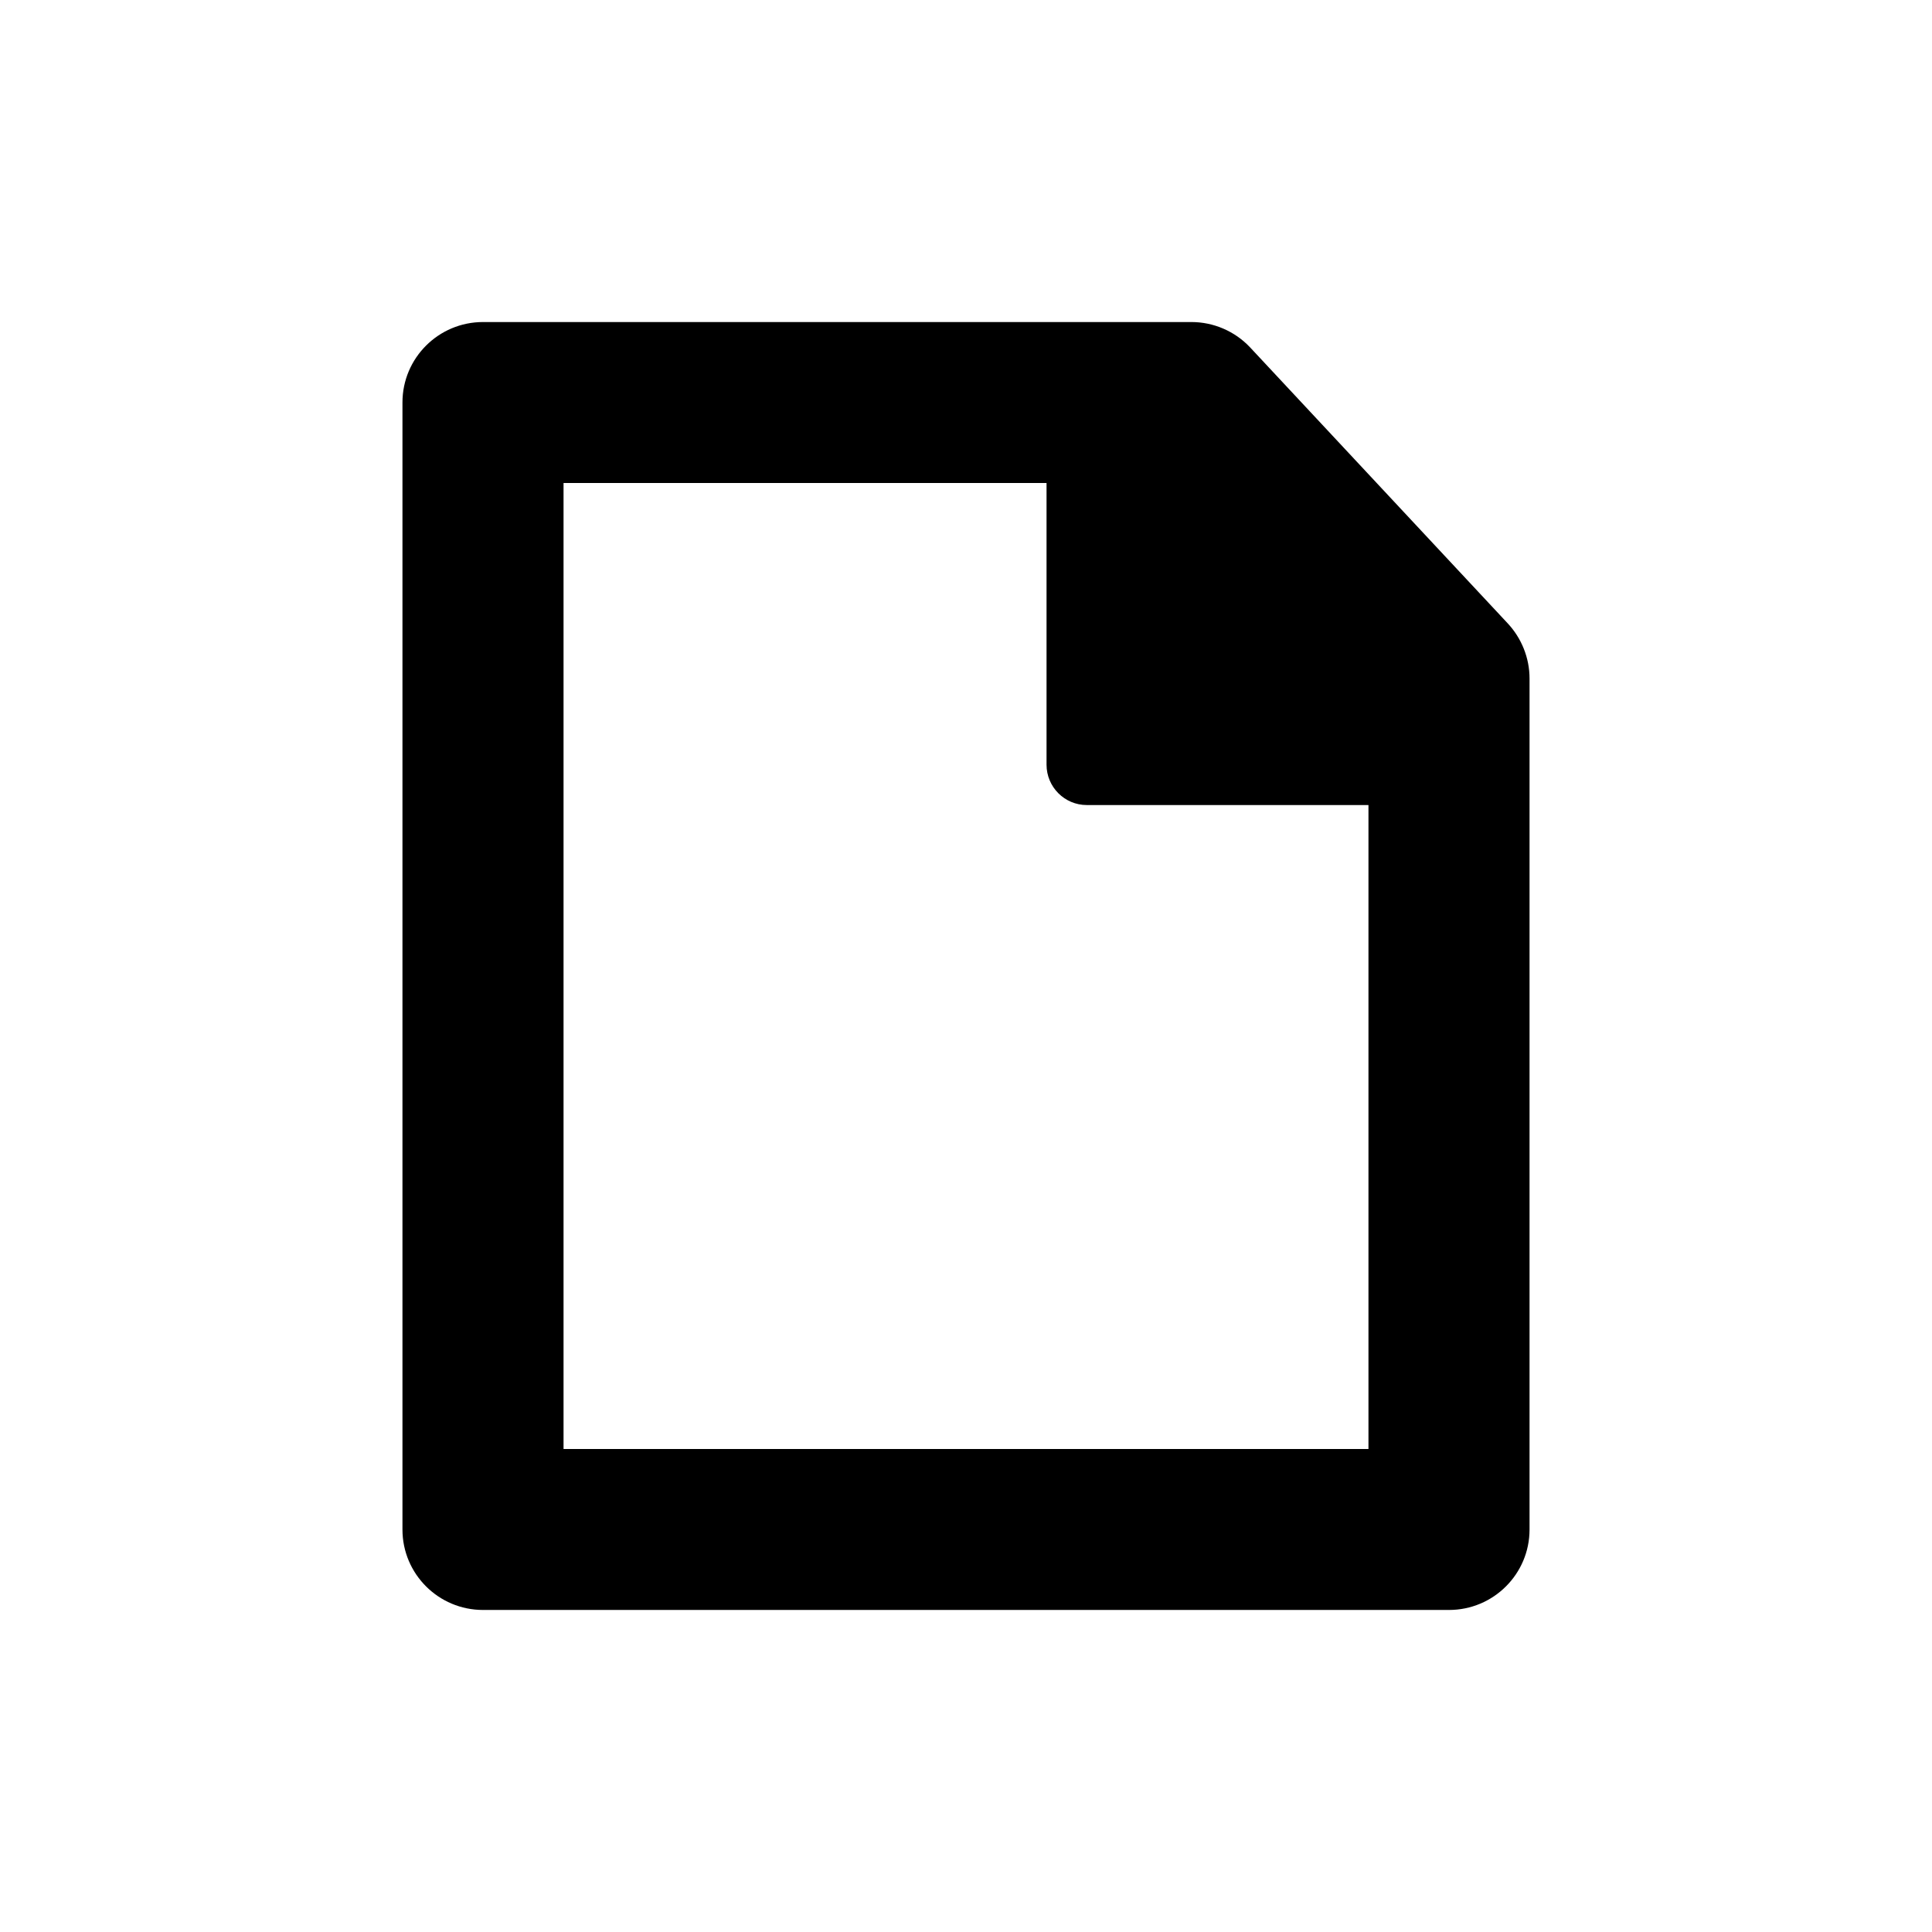 <svg xmlns="http://www.w3.org/2000/svg" xmlns:xlink="http://www.w3.org/1999/xlink" width="16" height="16" viewBox="0 0 16 16">
  <path d="M9.867,2.667 L4,2.667 C3.632,2.667 3.333,2.965 3.333,3.333 L3.333,12.667 C3.333,13.035 3.632,13.333 4,13.333 L12,13.333 C12.368,13.333 12.667,13.035 12.667,12.667 L12.667,5.619 C12.667,5.449 12.601,5.284 12.484,5.16 L10.351,2.875 C10.225,2.742 10.049,2.667 9.867,2.667 M11.333,6.667 L11.333,12 L4.667,12 L4.667,4 L8.667,4 L8.667,6.333 C8.667,6.517 8.816,6.667 9,6.667 L11.333,6.667 Z"/>
</svg>
